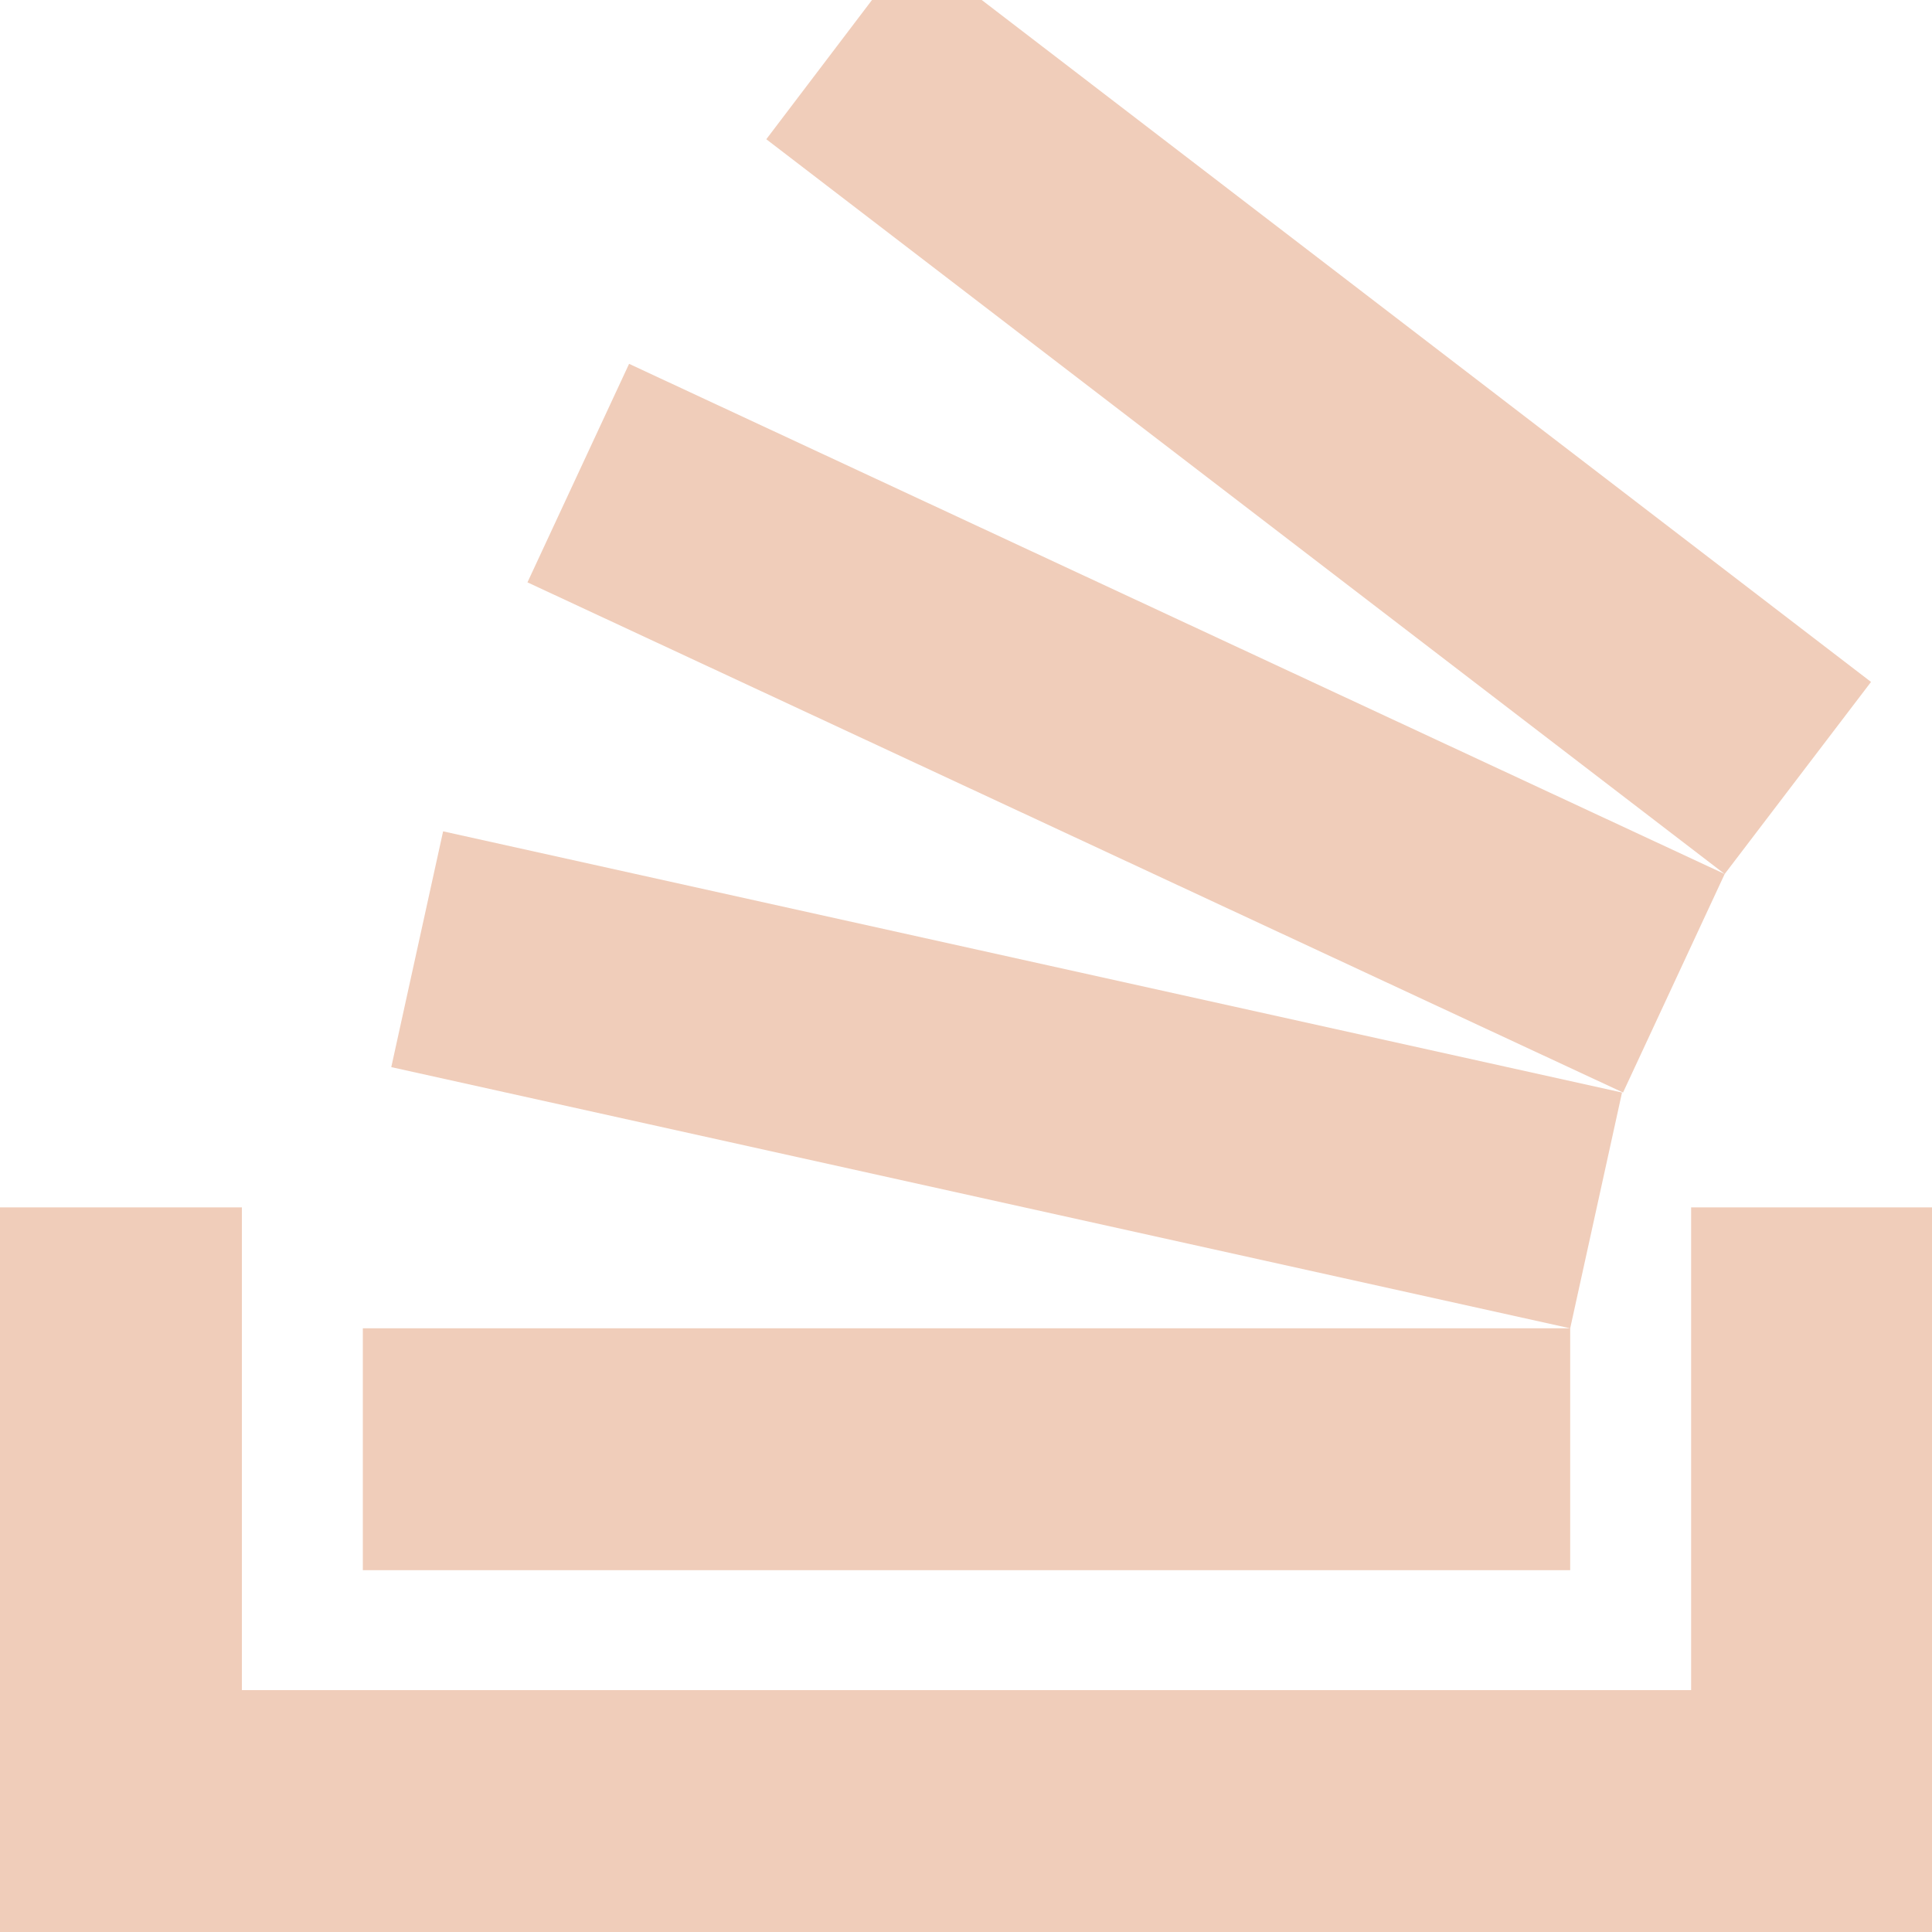 <?xml version="1.0" encoding="utf-8"?>
<!-- Generator: Adobe Illustrator 24.0.1, SVG Export Plug-In . SVG Version: 6.00 Build 0)  -->
<svg version="1.1" id="Lager_1" xmlns="http://www.w3.org/2000/svg" xmlns:xlink="http://www.w3.org/1999/xlink" x="0px" y="0px"
	 viewBox="0 0 19.01 19.01" style="enable-background:new 0 0 19.01 19.01;" xml:space="preserve">
<style type="text/css">
	.st0{fill:#F0CDBA;}
</style>
<path class="st0" d="M19.01,11.88v7.13H0v-7.13h2.38v4.75h14.26v-4.75H19.01z M3.57,13.07h11.88v2.38H3.57V13.07z M3.85,10.5
	l0.51-2.32l11.6,2.57l-0.51,2.32L3.85,10.5z M5.19,5.73l1-2.15L16.97,8.6l-1,2.15L5.19,5.73z M18.41,6.71L16.97,8.6L7.54,1.37
	L8.58,0h1.08L18.41,6.71z"/>
</svg>
